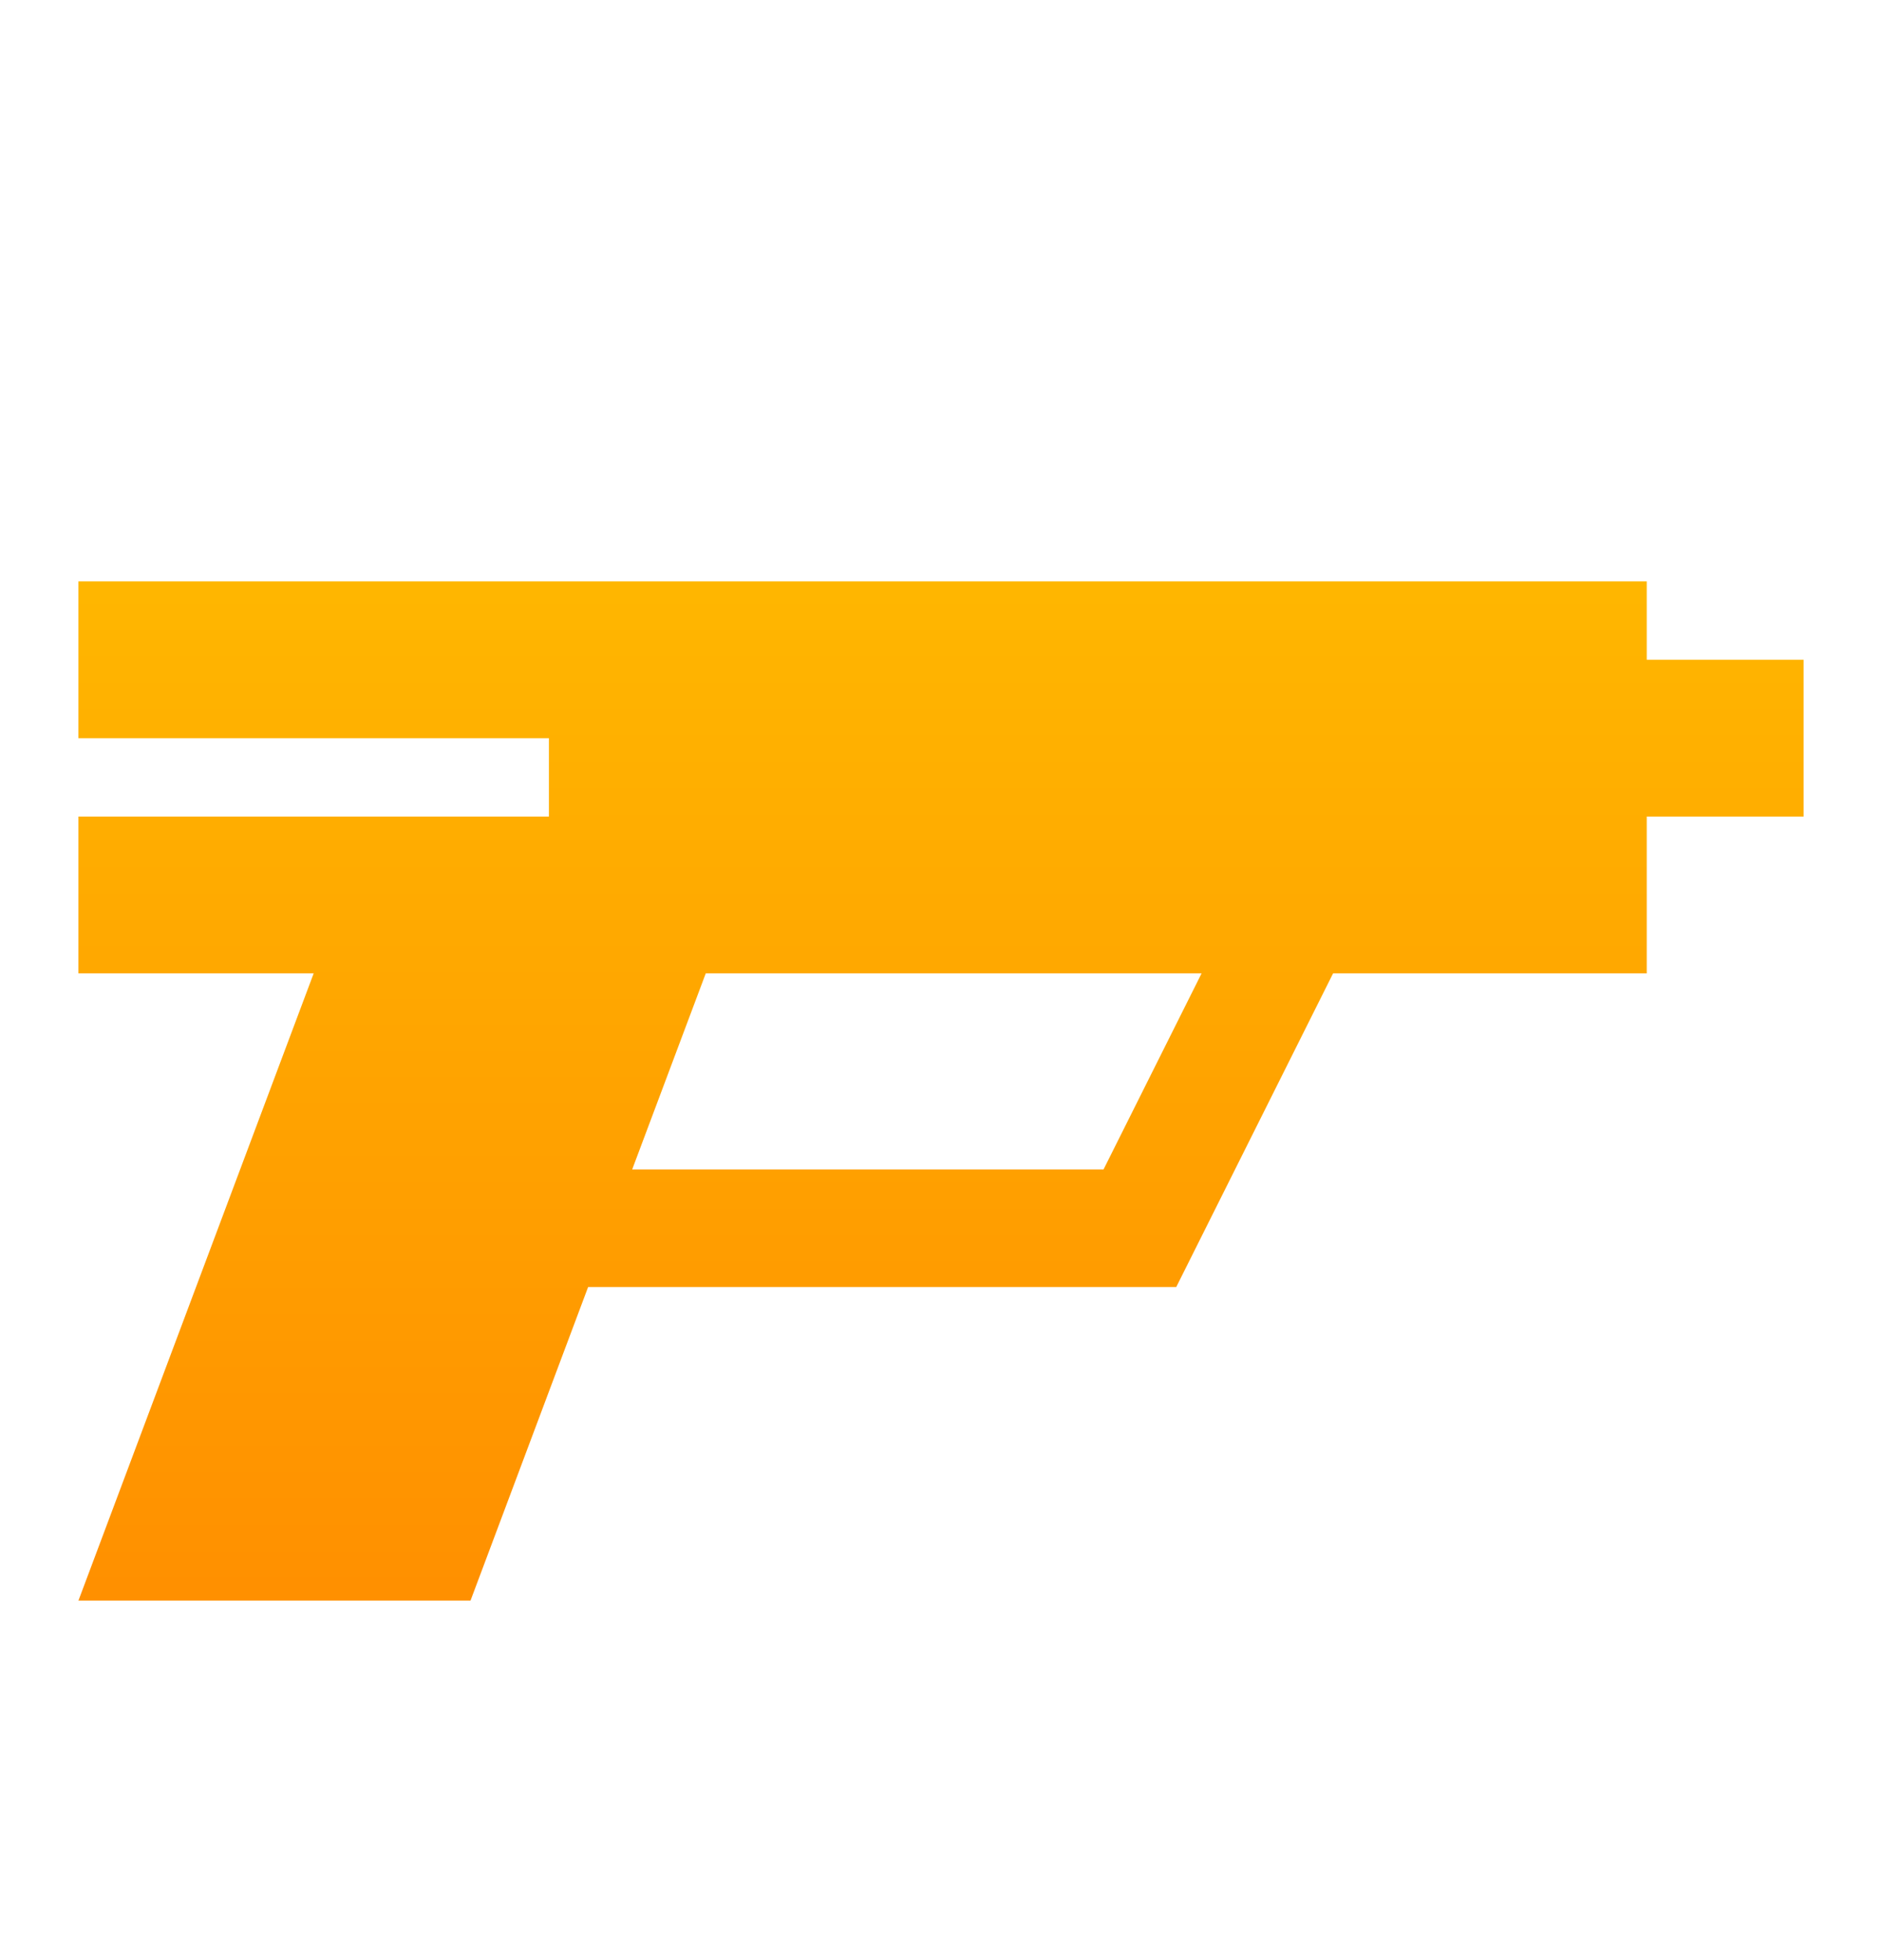 <svg width="24" height="25" viewBox="0 0 24 25" fill="none" xmlns="http://www.w3.org/2000/svg">
<path fill-rule="evenodd" clip-rule="evenodd" d="M21 7.415H1V9.415H7V10.415H1V12.415H4L1 20.415H6L7.5 16.415H15L17 12.415H21V10.415H23V8.415H21V7.415ZM8.062 14.915L9 12.415H15.323L14.073 14.915H8.062Z" fill="url(#paint0_linear_2331_7707)"/>
<defs>
<linearGradient id="paint0_linear_2331_7707" x1="12" y1="6.529" x2="12" y2="20.284" gradientUnits="userSpaceOnUse">
<stop stop-color="#FFB900"/>
<stop offset="1" stop-color="#FF9000"/>
</linearGradient>
</defs>
</svg>
